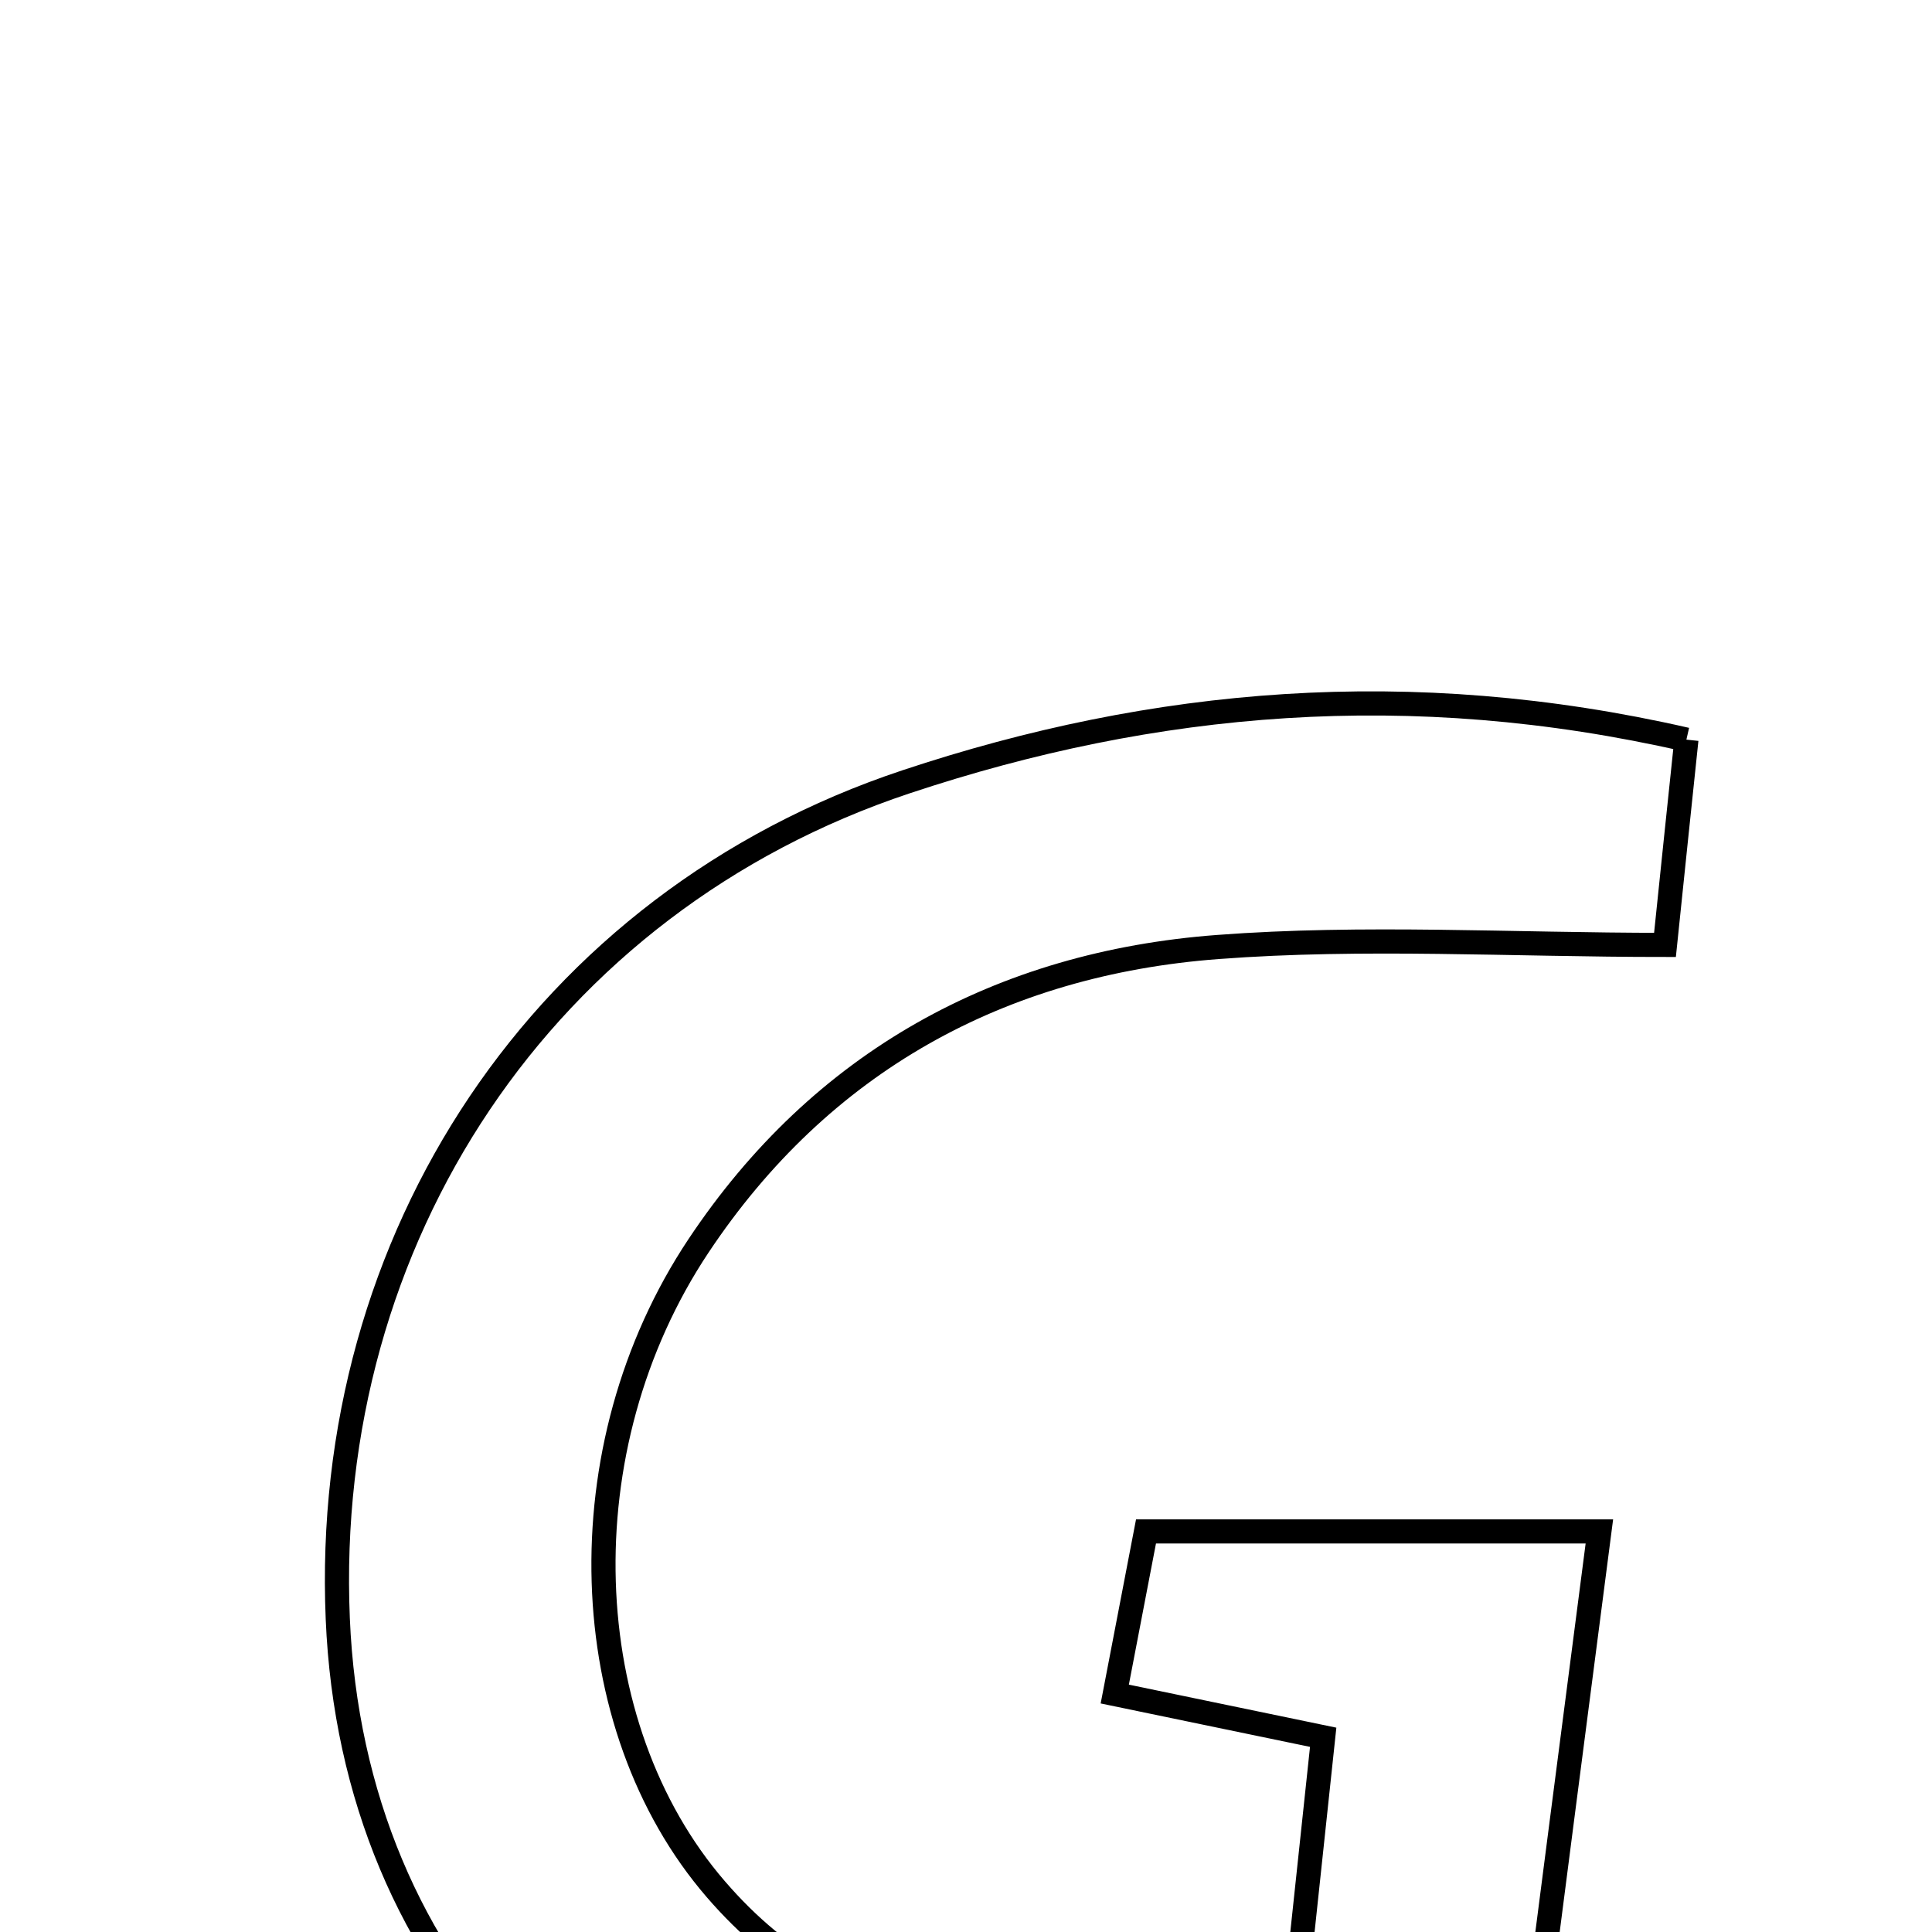 <svg xmlns="http://www.w3.org/2000/svg" viewBox="0.0 0.0 24.0 24.0" height="200px" width="200px"><path fill="none" stroke="black" stroke-width=".3" stroke-opacity="1.0"  filling="0" d="M20.949 9.188 C20.862 10.012 20.781 10.792 20.683 11.738 C18.764 11.738 16.937 11.627 15.128 11.764 C12.424 11.967 10.198 13.192 8.678 15.475 C7.005 17.988 7.138 21.435 8.891 23.467 C10.51 25.345 12.765 25.619 16.153 24.248 C16.237 23.463 16.33 22.58 16.437 21.581 C15.506 21.388 14.734 21.228 13.848 21.044 C13.992 20.292 14.107 19.691 14.236 19.024 C16.045 19.024 17.772 19.024 19.868 19.024 C19.552 21.456 19.253 23.768 18.934 26.245 C16.608 27.529 14.317 28.049 11.883 27.919 C7.488 27.685 4.381 24.519 4.196 20.109 C3.996 15.389 6.746 11.212 11.255 9.712 C14.332 8.688 17.516 8.403 20.949 9.188"></path></svg>